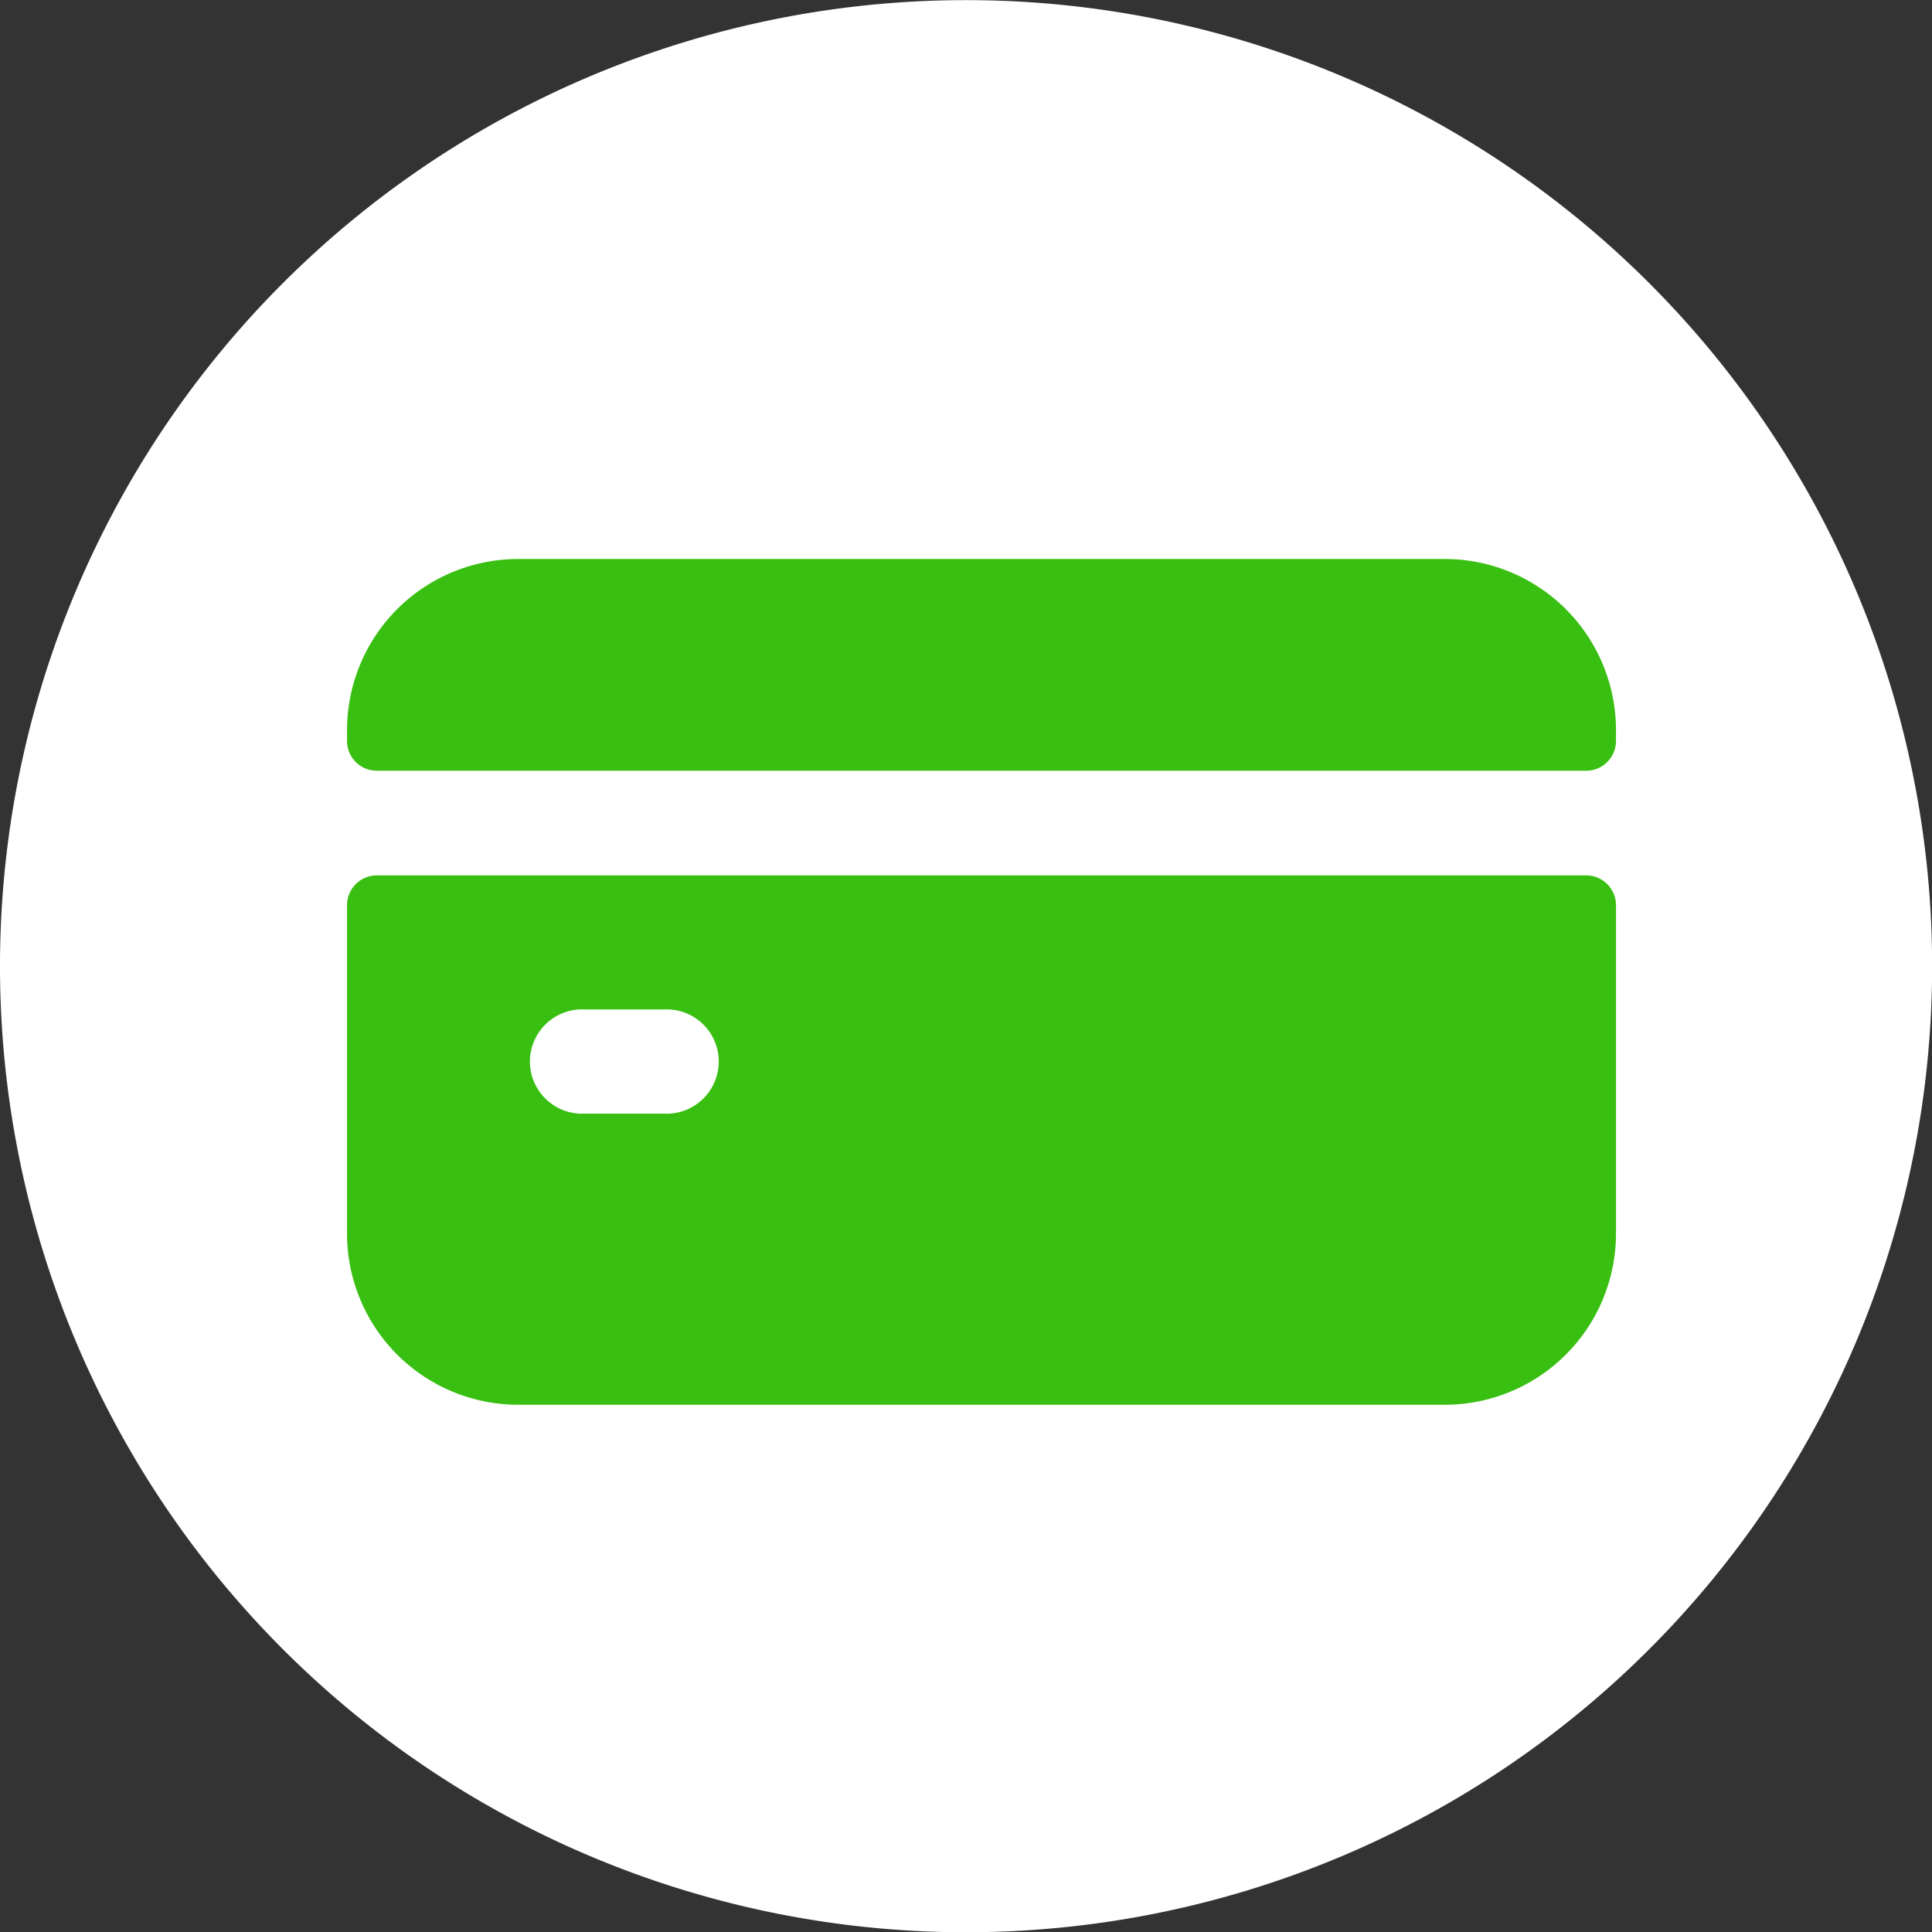 <svg xmlns="http://www.w3.org/2000/svg" width="15.449" height="15.449" viewBox="0 0 15.449 15.449"><rect x="0" y="0" width="15.449" height="15.449" fill="#333333" stroke="none"/><g transform="translate(1170.775 5195.473)"><path d="M16.012,8.287A7.725,7.725,0,1,1,8.287.563,7.725,7.725,0,0,1,16.012,8.287Z" transform="translate(-1171.337 -5196.035)" fill="#fff"/><g transform="translate(-1168 -5276.334)"><path d="M0,212.905v2.626A1.369,1.369,0,0,0,1.369,216.9H8.778a1.369,1.369,0,0,0,1.369-1.369v-2.626a.238.238,0,0,0-.238-.238H.238A.238.238,0,0,0,0,212.905Zm2.533,1.667H1.9a.417.417,0,1,1,0-.833h.635a.417.417,0,1,1,0,.833Z" transform="translate(0 -124.806)" fill="#39bf11"/><path d="M10.147,86.789V86.7a1.369,1.369,0,0,0-1.369-1.369H1.369A1.369,1.369,0,0,0,0,86.7v.086a.238.238,0,0,0,.238.238H9.909A.238.238,0,0,0,10.147,86.789Z" transform="translate(0 0)" fill="#39bf11"/></g></g></svg>